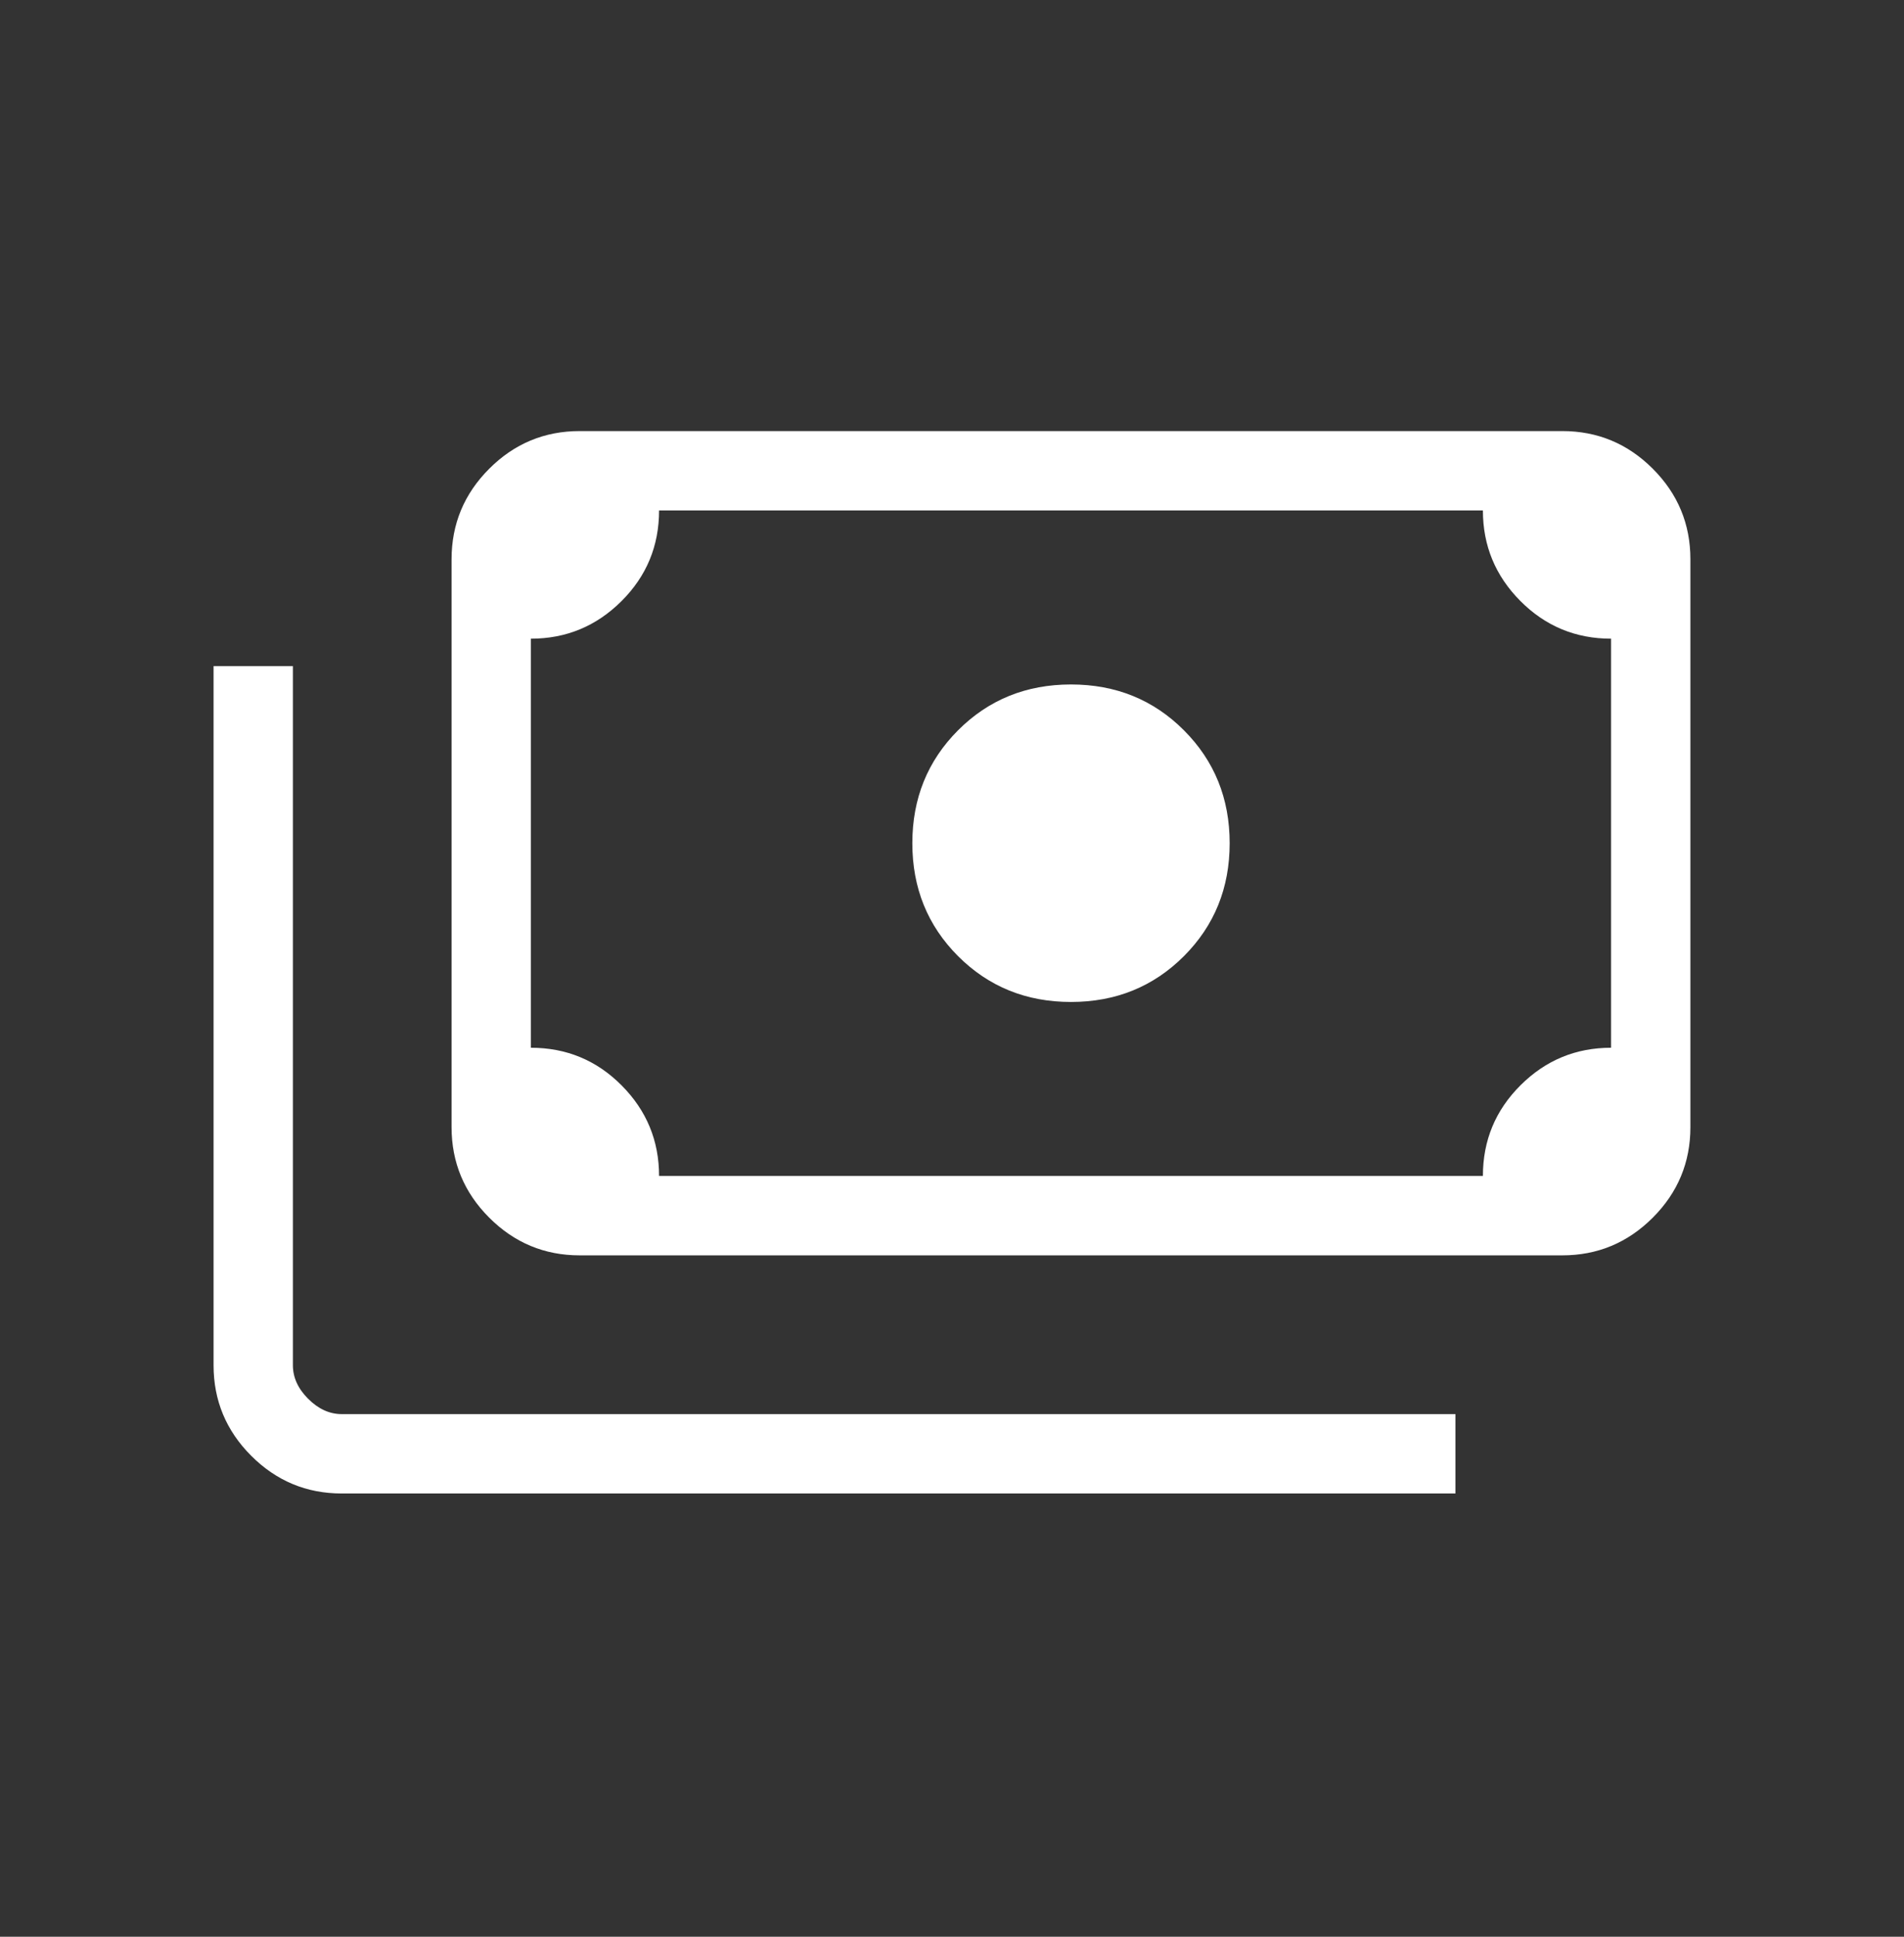 <svg width="60" height="61" viewBox="0 0 60 61" fill="none" xmlns="http://www.w3.org/2000/svg">
<rect x="0" y="0" width="60" height="61" fill="#333333" stroke="none"/>
<mask id="mask0_68_35" style="mask-type:alpha" maskUnits="userSpaceOnUse" x="0" y="0" width="60" height="61">
<rect y="0.5" width="60" height="60" fill="#D9D9D9"/>
</mask>
<g mask="url(#mask0_68_35)">
<path d="M33.75 31.558C32.339 31.558 31.154 31.077 30.192 30.116C29.231 29.154 28.75 27.968 28.75 26.558C28.75 25.148 29.231 23.962 30.192 23C31.154 22.038 32.339 21.558 33.75 21.558C35.16 21.558 36.346 22.038 37.307 23C38.269 23.962 38.75 25.148 38.75 26.558C38.75 27.968 38.269 29.154 37.307 30.116C36.346 31.077 35.16 31.558 33.75 31.558ZM18.269 39.539C17.158 39.539 16.208 39.143 15.417 38.352C14.626 37.561 14.23 36.61 14.23 35.5V17.616C14.23 16.505 14.626 15.554 15.417 14.763C16.208 13.972 17.158 13.577 18.269 13.577H49.23C50.341 13.577 51.292 13.972 52.083 14.763C52.874 15.554 53.269 16.505 53.269 17.616V35.5C53.269 36.61 52.874 37.561 52.083 38.352C51.292 39.143 50.341 39.539 49.23 39.539H18.269ZM20.769 37.039H46.73C46.73 35.92 47.126 34.967 47.917 34.18C48.708 33.393 49.658 33 50.769 33V20.116C49.651 20.116 48.698 19.72 47.911 18.929C47.124 18.138 46.73 17.187 46.73 16.077H20.769C20.769 17.196 20.374 18.148 19.583 18.935C18.792 19.722 17.841 20.116 16.73 20.116V33C17.849 33 18.802 33.395 19.589 34.186C20.376 34.977 20.769 35.928 20.769 37.039ZM45.865 47.039H10.769C9.658 47.039 8.708 46.643 7.917 45.852C7.126 45.061 6.73 44.11 6.73 43V20.981H9.23V43C9.23 43.385 9.391 43.737 9.711 44.057C10.032 44.378 10.385 44.539 10.769 44.539H45.865V47.039ZM18.269 37.039H16.73V16.077H18.269C17.853 16.077 17.492 16.229 17.187 16.534C16.883 16.838 16.73 17.199 16.73 17.616V35.5C16.73 35.917 16.883 36.277 17.187 36.582C17.492 36.886 17.853 37.039 18.269 37.039Z" fill="white"/>
</g>
</svg>

